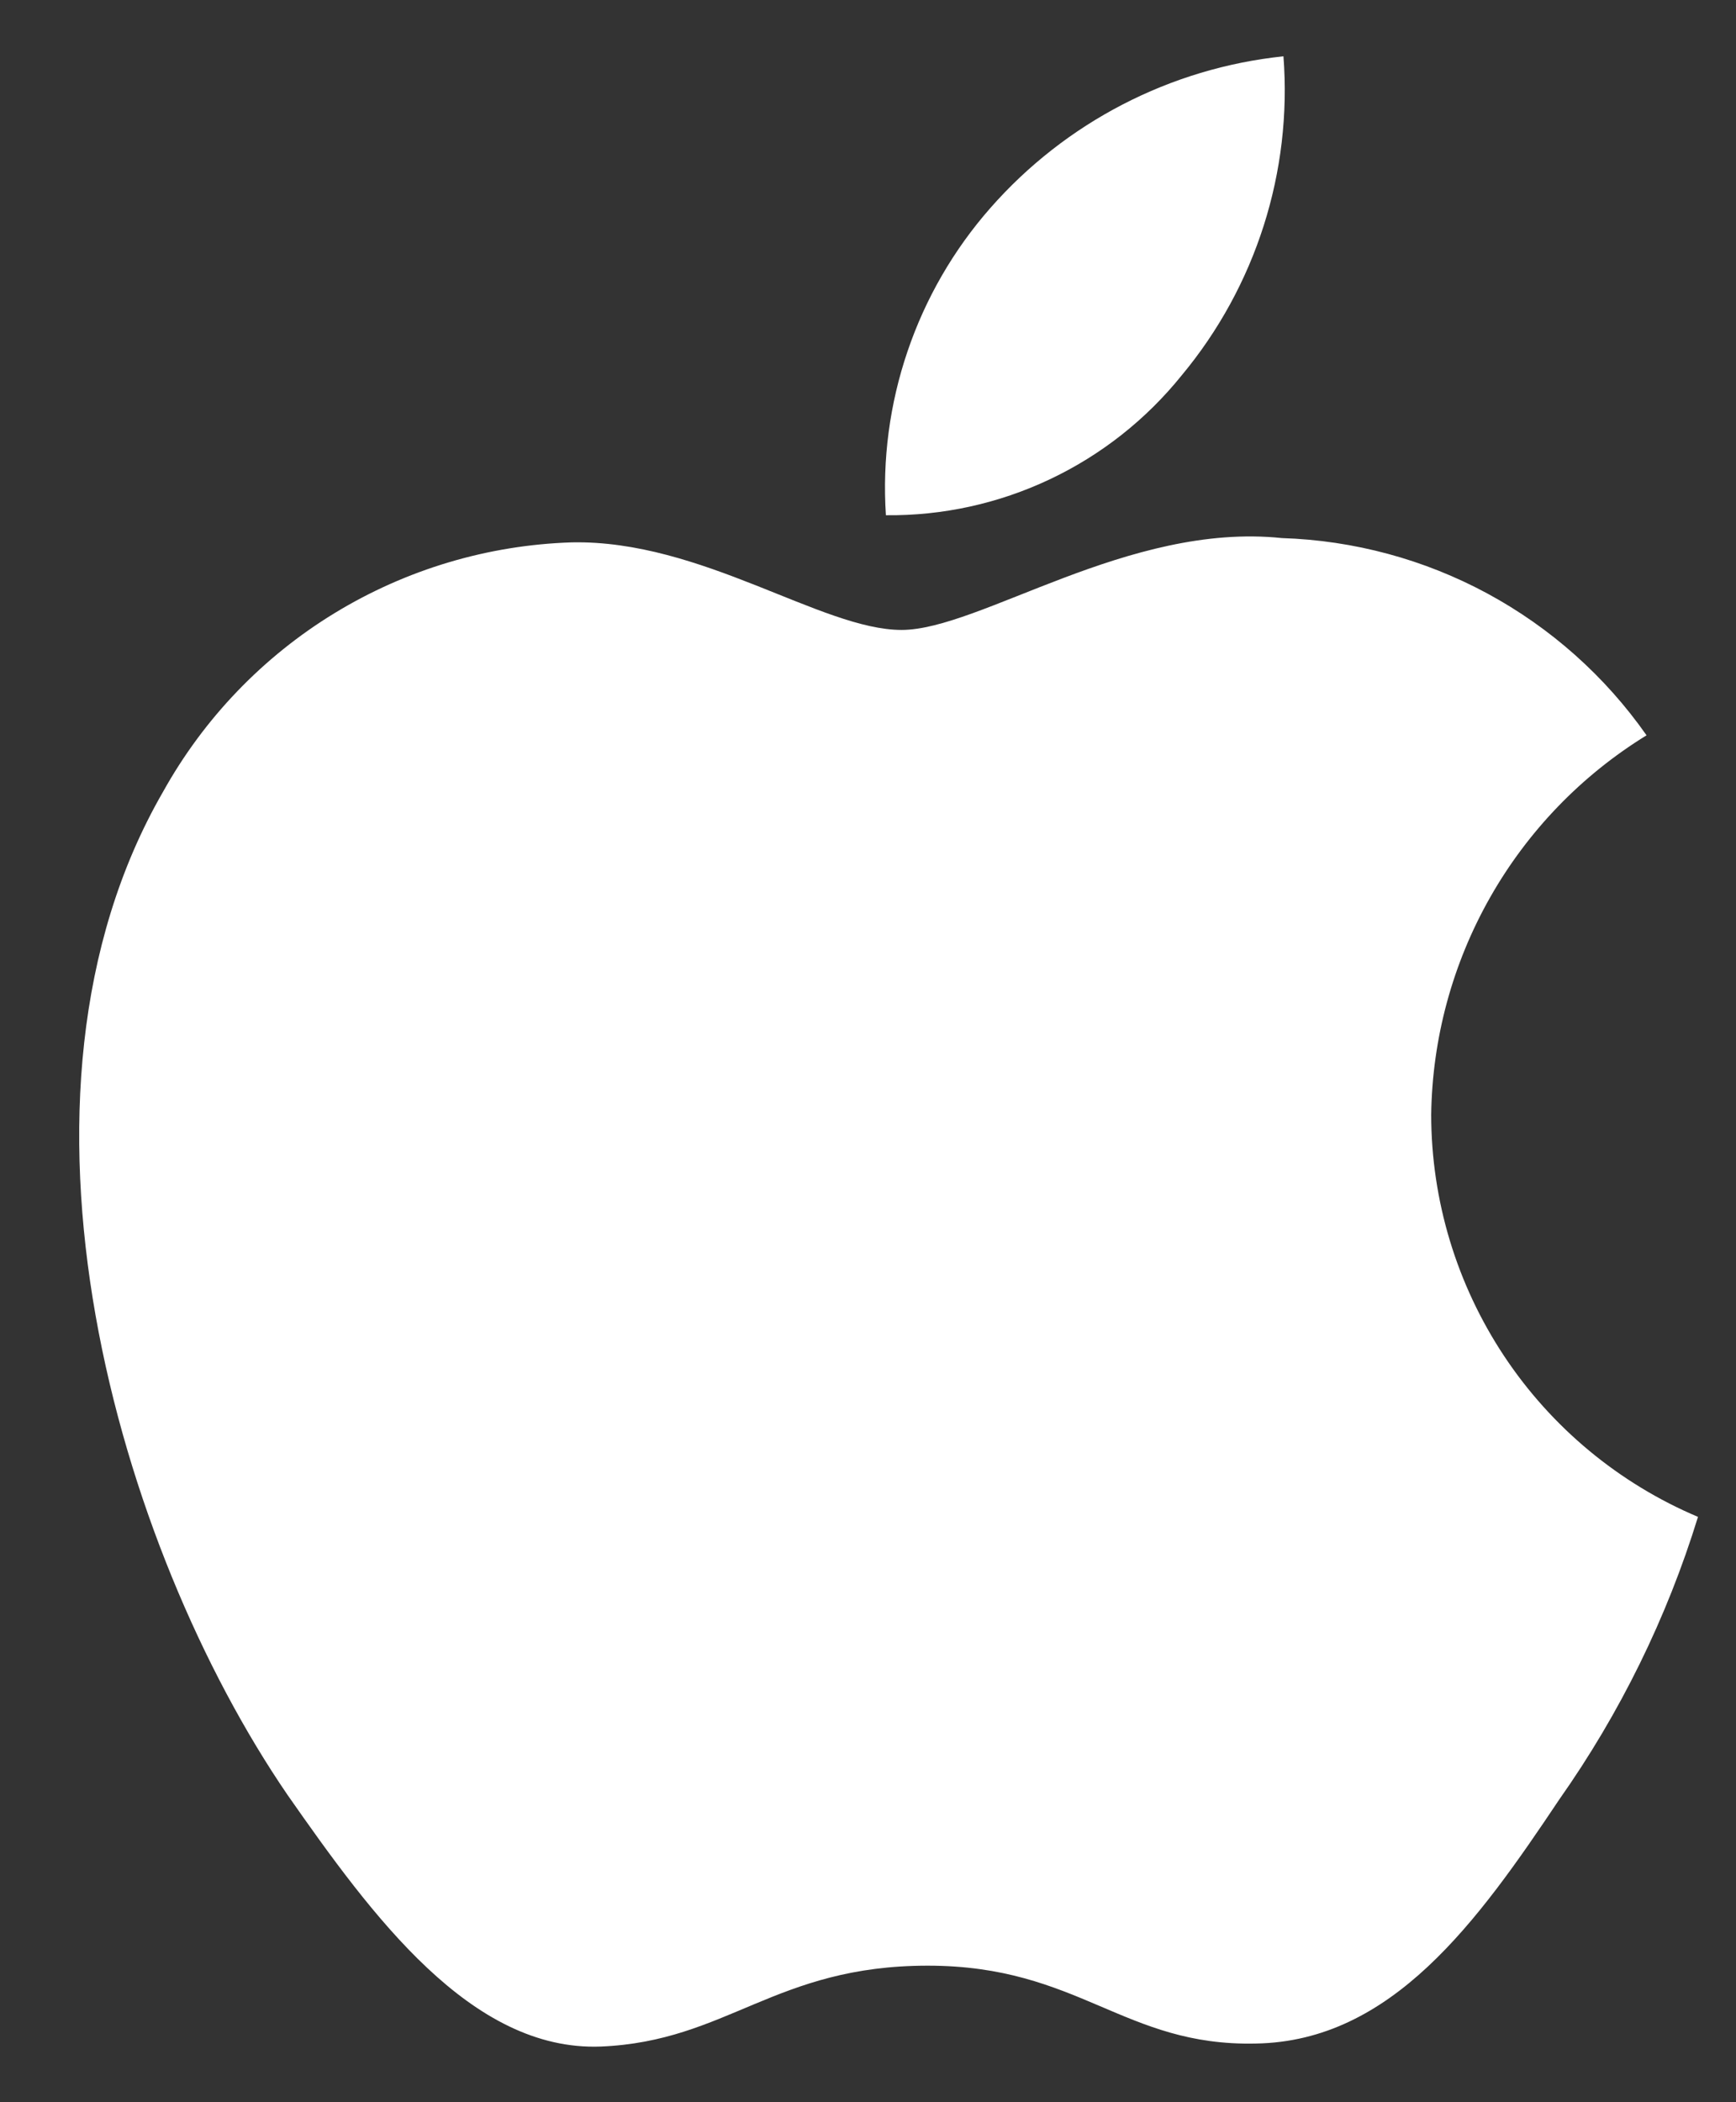 <svg width="19" height="23" viewBox="0 0 19 23" fill="none" xmlns="http://www.w3.org/2000/svg">
<rect x="0" y="0" width="19" height="23" fill="#333333" stroke="none"/>
<path d="M15.664 12.197C15.675 11.362 15.897 10.544 16.309 9.818C16.721 9.092 17.31 8.482 18.021 8.045C17.569 7.4 16.973 6.869 16.28 6.494C15.588 6.12 14.817 5.912 14.03 5.887C12.35 5.711 10.723 6.892 9.867 6.892C8.994 6.892 7.677 5.905 6.258 5.934C5.341 5.963 4.446 6.23 3.662 6.708C2.878 7.186 2.232 7.859 1.785 8.662C-0.149 12.01 1.294 16.931 3.147 19.638C4.073 20.963 5.157 22.444 6.574 22.391C7.961 22.334 8.479 21.506 10.154 21.506C11.812 21.506 12.298 22.391 13.745 22.358C15.233 22.334 16.171 21.026 17.065 19.689C17.731 18.744 18.244 17.7 18.584 16.596C17.719 16.23 16.981 15.618 16.462 14.836C15.943 14.053 15.665 13.136 15.664 12.197Z" fill="white"/>
<path d="M12.933 4.107C13.744 3.133 14.144 1.88 14.047 0.616C12.807 0.746 11.662 1.339 10.839 2.276C10.437 2.733 10.129 3.266 9.933 3.843C9.737 4.419 9.656 5.029 9.696 5.637C10.316 5.644 10.93 5.509 11.49 5.244C12.051 4.979 12.544 4.59 12.933 4.107Z" fill="white"/>
</svg>
